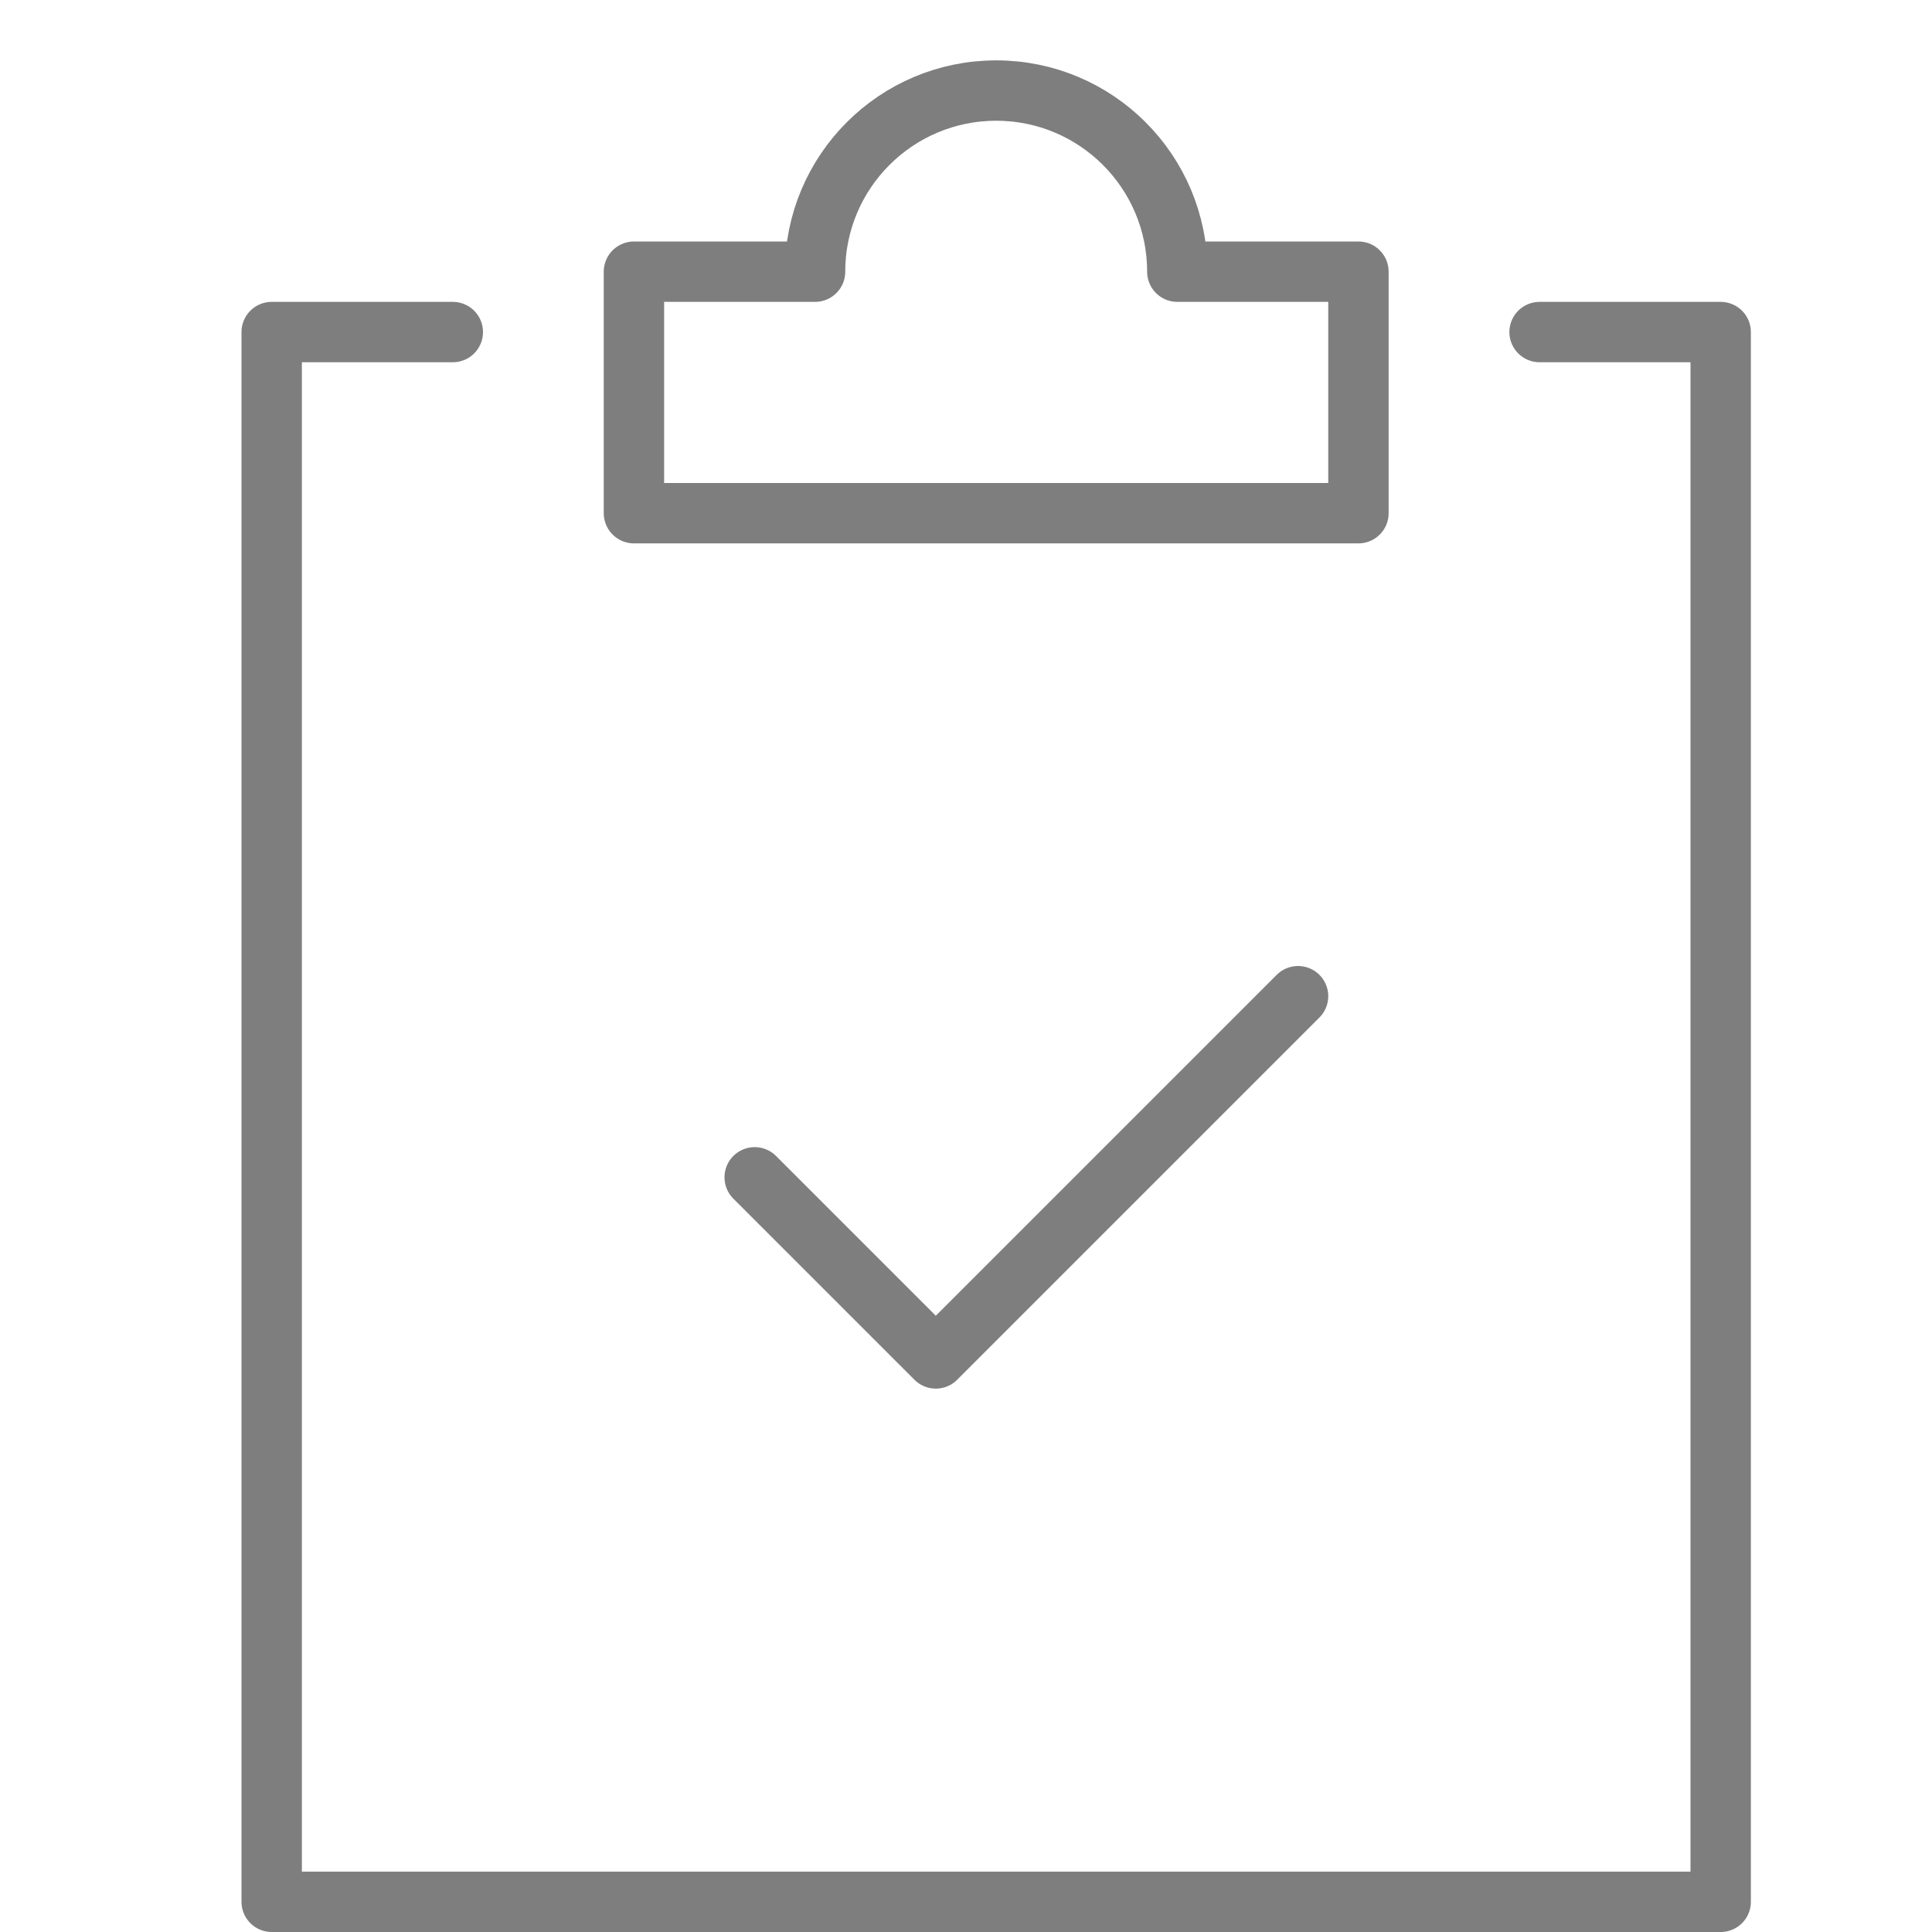 <svg width="32" height="32" viewBox="0 0 32 32" fill="none" xmlns="http://www.w3.org/2000/svg">
<path d="M12.5 19.5L15.5 22.5L21.5 16.5" stroke="#7E7E7E" stroke-linecap="round" stroke-linejoin="round"/>
<path d="M19.5 4.5C19.5 2.843 18.157 1.5 16.5 1.5C14.843 1.5 13.5 2.843 13.5 4.5H10.5V8.5H22.5V4.5H19.5Z" stroke="#7E7E7E" stroke-linecap="round" stroke-linejoin="round"/>
<path d="M25.5 5.5H28.5V31.5H4.5V5.5H7.5" stroke="#7E7E7E" stroke-linecap="round" stroke-linejoin="round"/>
</svg>
